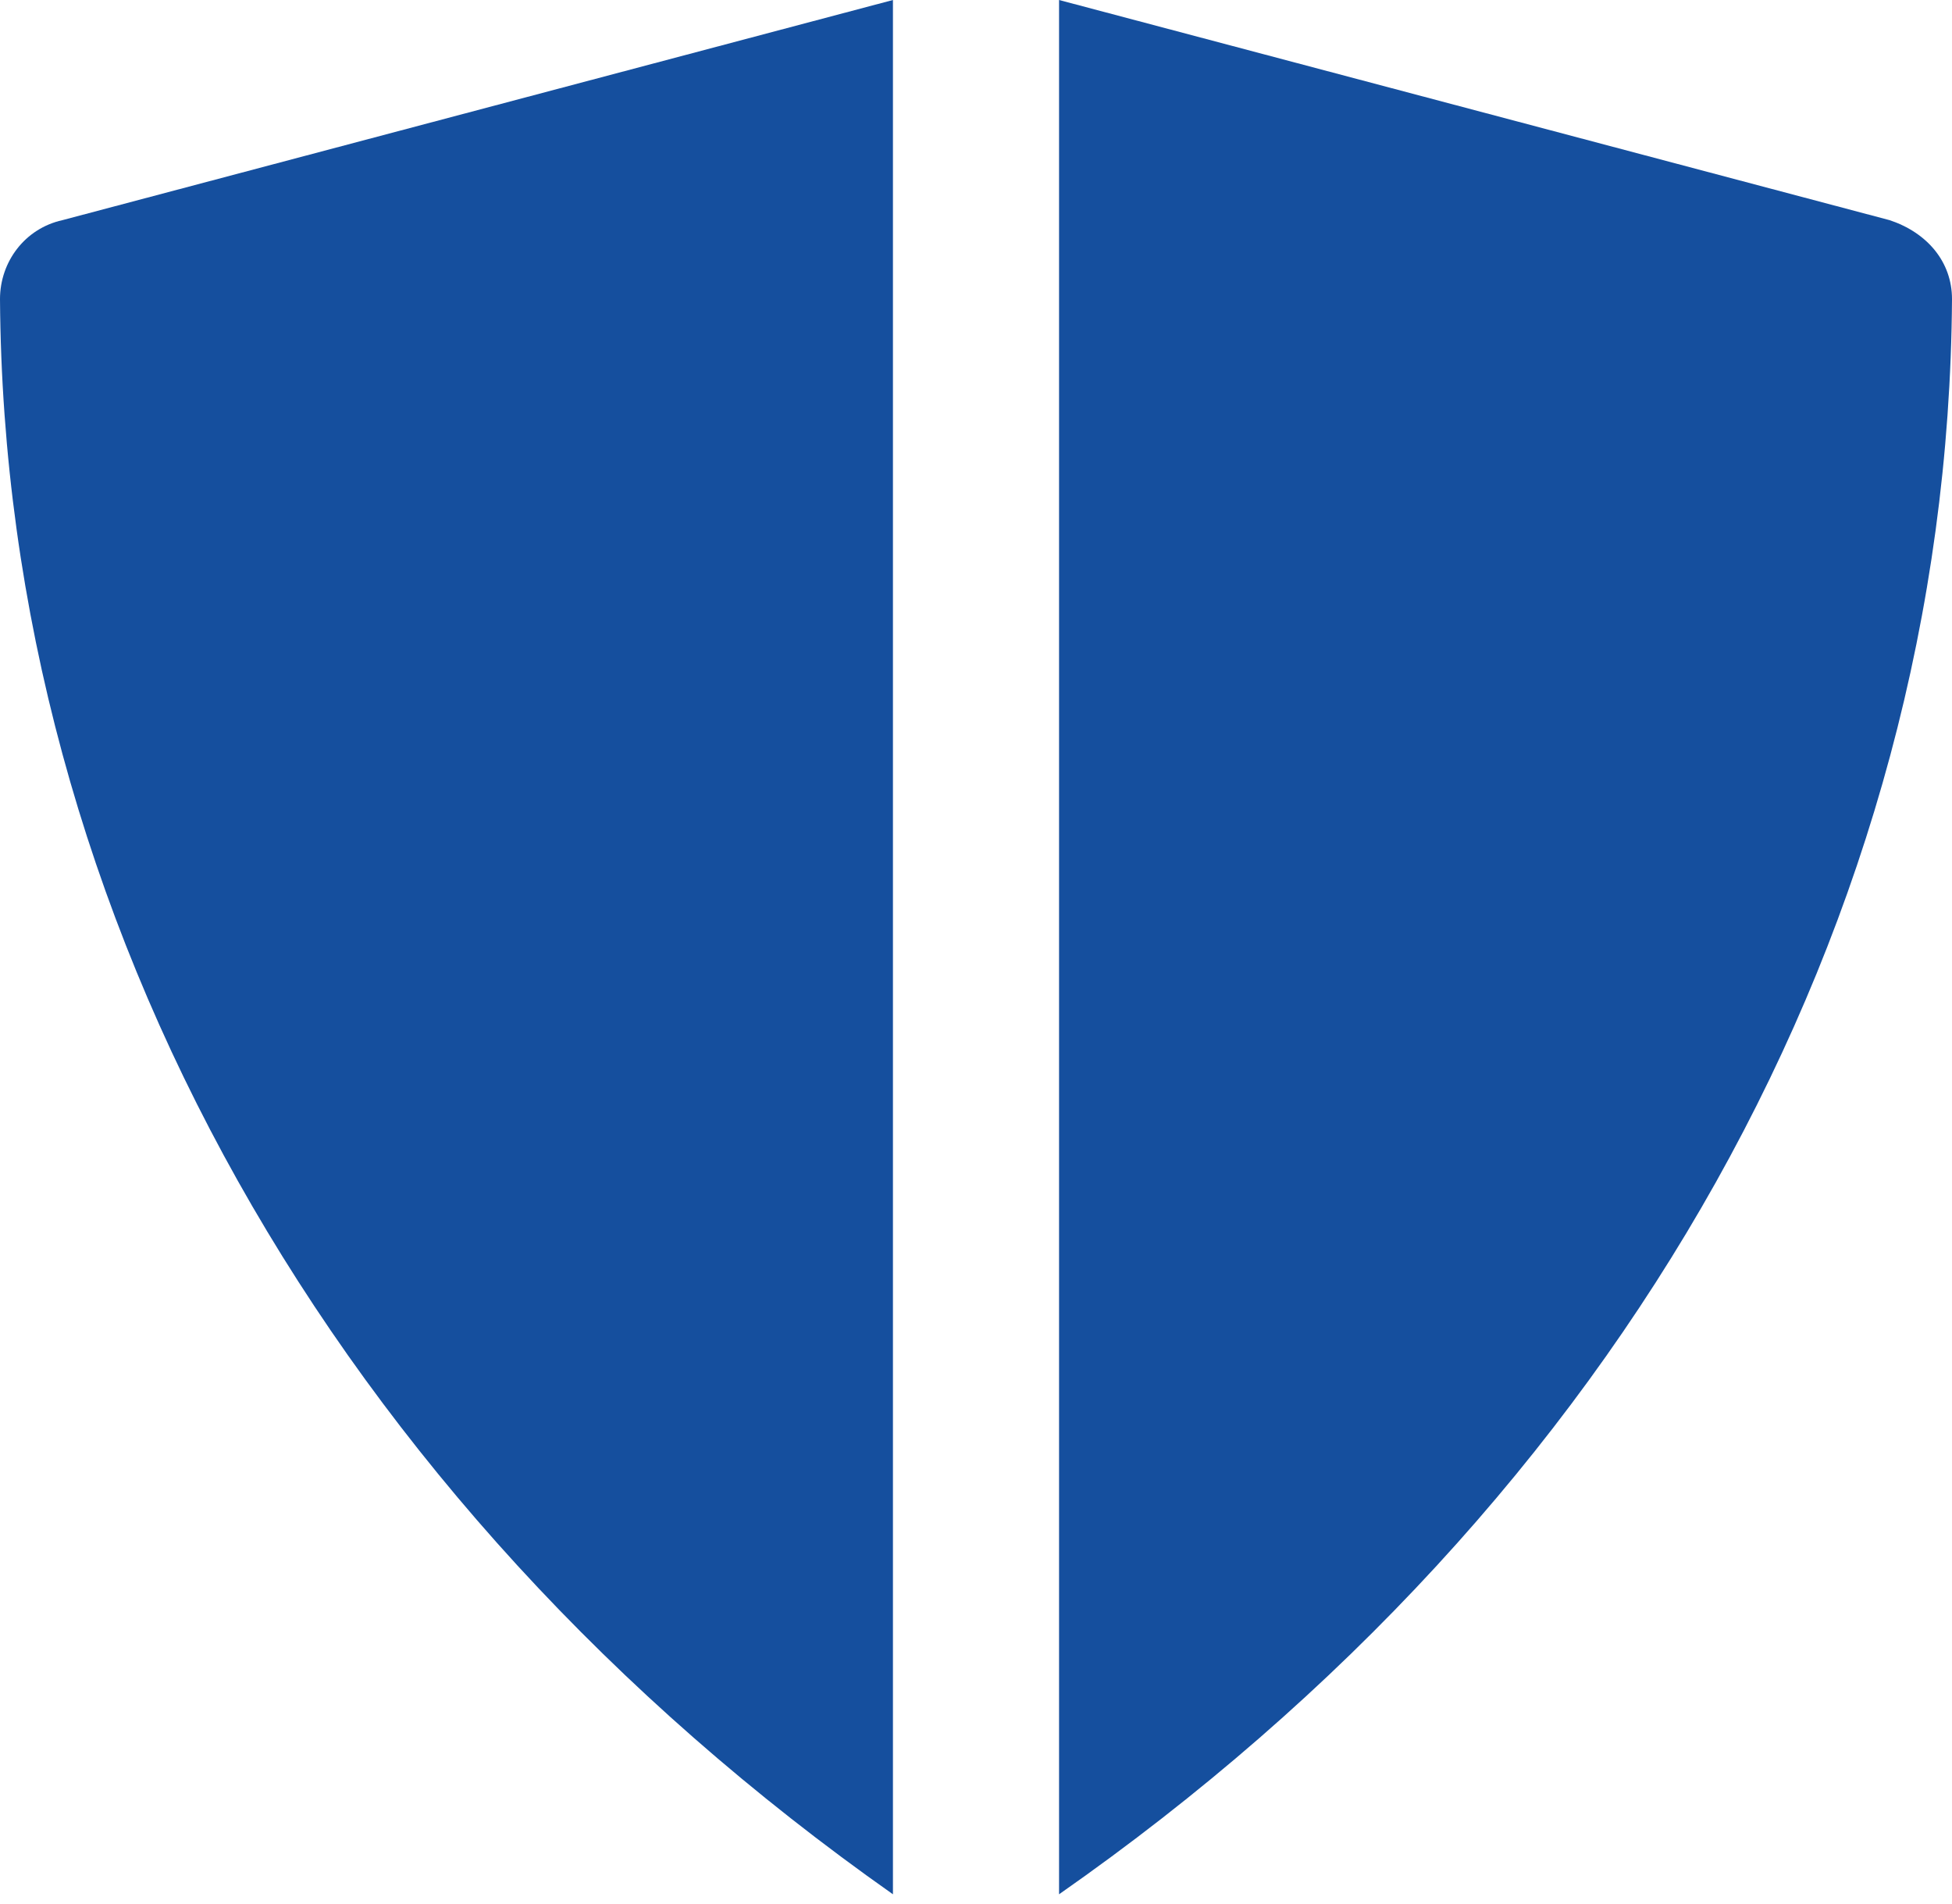<svg width="40" height="39" viewBox="0 0 40 39" fill="none" xmlns="http://www.w3.org/2000/svg">
<path d="M18.298 0L1.277 4.511C0.511 4.681 0 5.362 0 6.128C0.085 18.808 6.809 30.723 18.298 38.809V0Z" fill="#154F9E"/>
<path d="M38.723 4.511L21.702 0V38.809C33.277 30.723 39.915 18.894 40 6.128C40 5.362 39.489 4.766 38.723 4.511Z" fill="#154F9E"/>
</svg>
